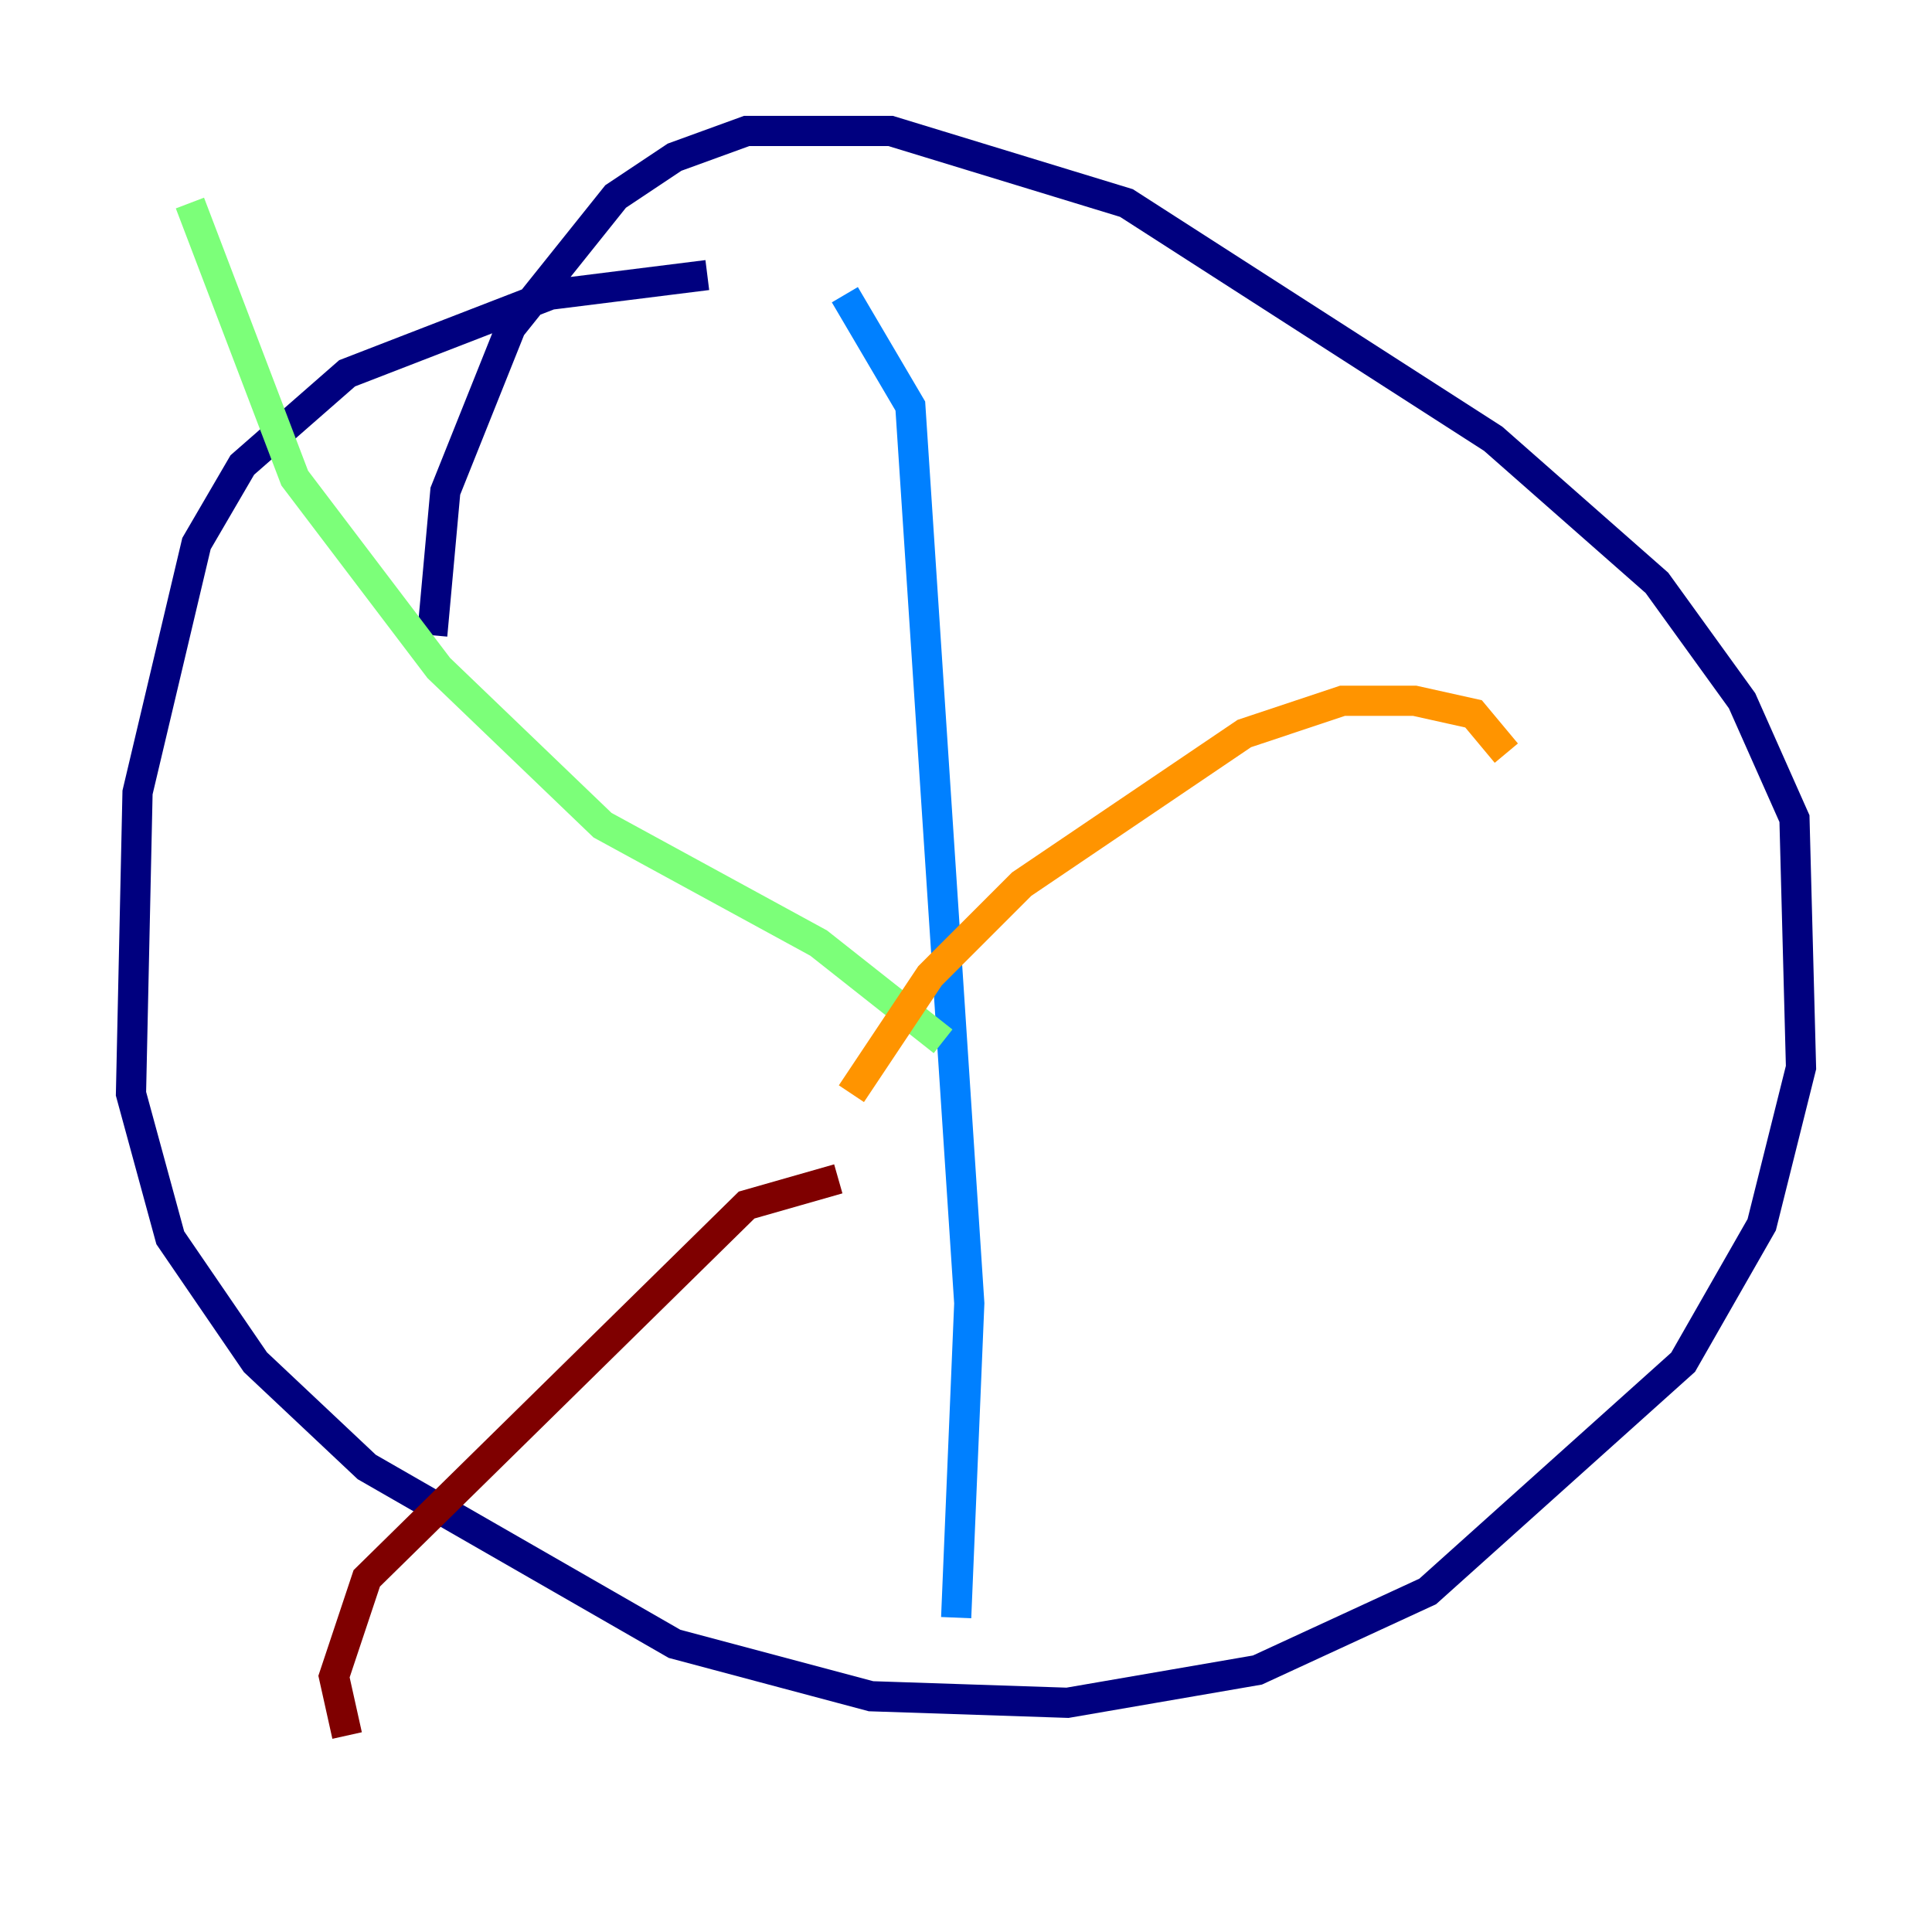 <?xml version="1.0" encoding="utf-8" ?>
<svg baseProfile="tiny" height="128" version="1.2" viewBox="0,0,128,128" width="128" xmlns="http://www.w3.org/2000/svg" xmlns:ev="http://www.w3.org/2001/xml-events" xmlns:xlink="http://www.w3.org/1999/xlink"><defs /><polyline fill="none" points="46.861,18.224 36.447,19.525 22.997,24.732 16.054,30.807 13.017,36.014 9.112,52.502 8.678,72.461 11.281,82.007 16.922,90.251 24.298,97.193 44.691,108.909 57.709,112.38 70.725,112.814 83.308,110.644 94.59,105.437 111.512,90.251 116.719,81.139 119.322,70.725 118.888,54.237 115.417,46.427 109.776,38.617 98.929,29.071 74.63,13.451 59.01,8.678 49.464,8.678 44.691,10.414 40.786,13.017 33.844,21.695 29.505,32.542 28.637,42.088" stroke="#00007f" stroke-width="2" /><polyline fill="none" points="55.973,19.525 60.312,26.902 64.217,86.346 63.349,107.173" stroke="#0080ff" stroke-width="2" /><polyline fill="none" points="62.481,68.99 54.237,62.481 39.919,54.671 29.071,44.258 19.525,31.675 12.583,13.451" stroke="#7cff79" stroke-width="2" /><polyline fill="none" points="56.407,72.461 61.614,64.651 67.688,58.576 82.441,48.597 88.949,46.427 93.722,46.427 97.627,47.295 99.797,49.898" stroke="#ff9400" stroke-width="2" /><polyline fill="none" points="55.539,78.102 49.464,79.837 24.298,104.57 22.129,111.078 22.997,114.983" stroke="#7f0000" stroke-width="2" /></svg>
